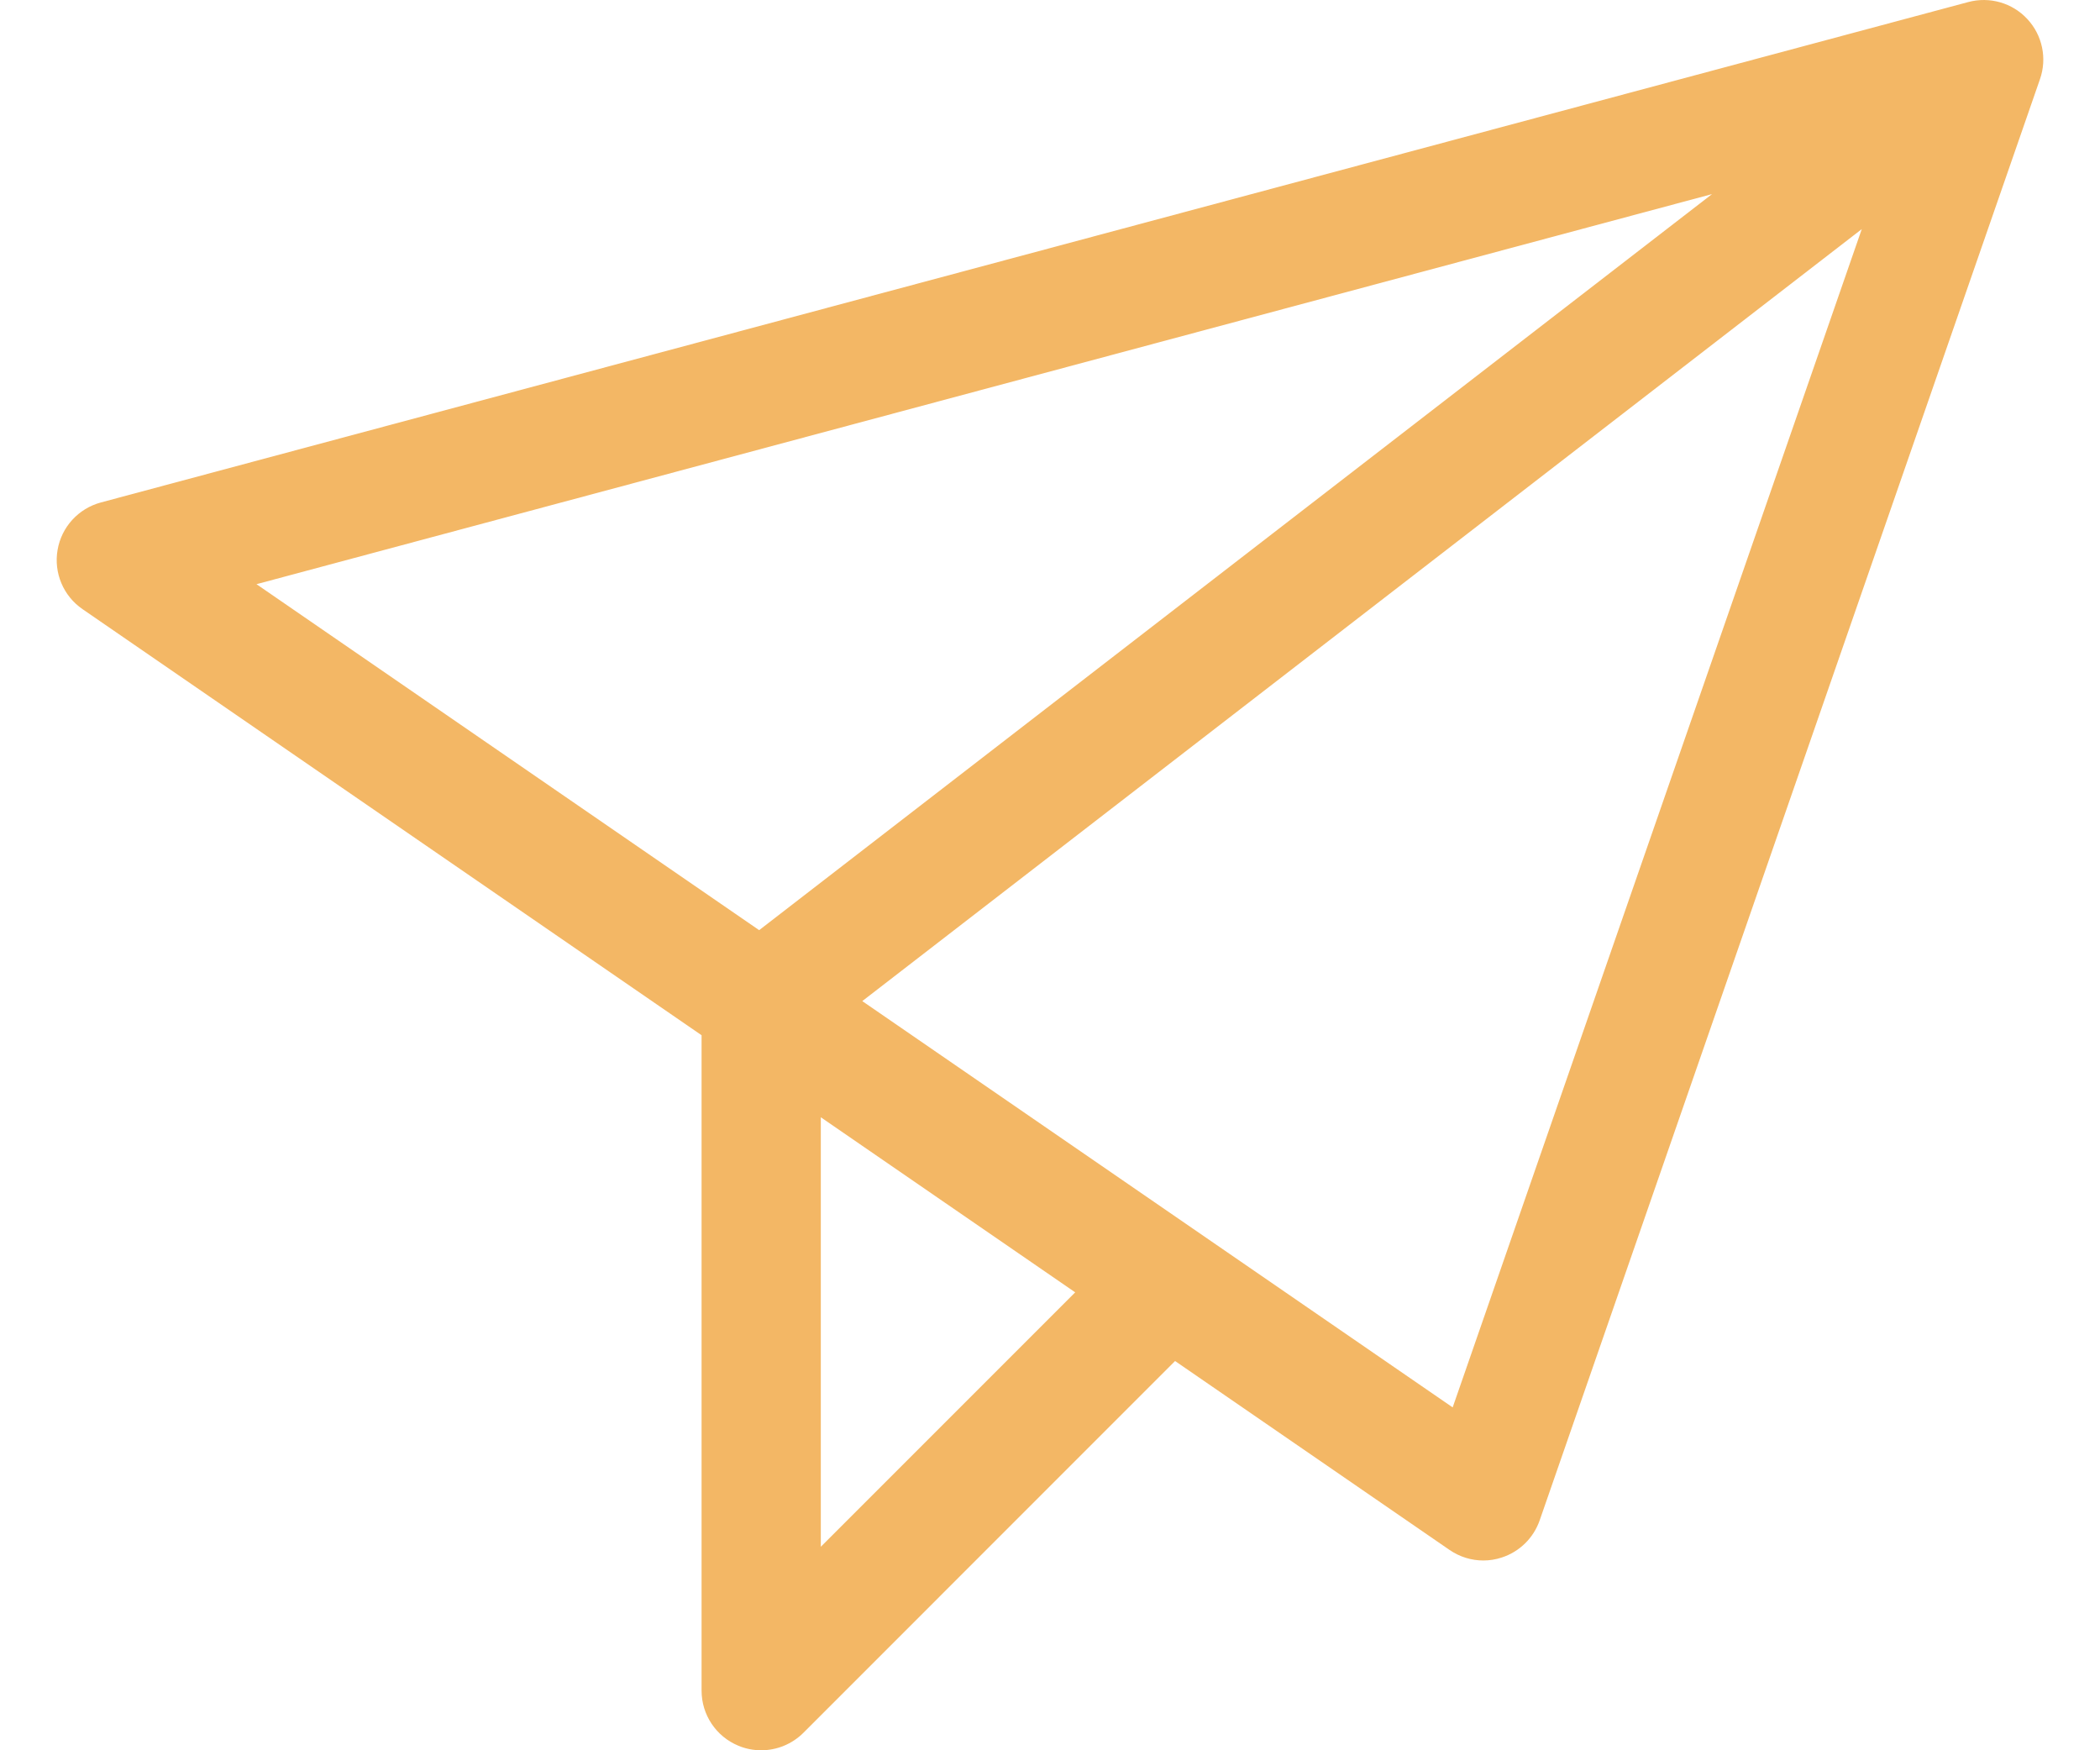 <svg width="36" height="30" viewBox="0 0 36 30" fill="none" xmlns="http://www.w3.org/2000/svg">
<path d="M34.754 0.326C34.497 0.049 34.107 -0.063 33.742 0.035L1.73 8.612C1.344 8.716 1.054 9.033 0.987 9.426C0.919 9.819 1.086 10.215 1.415 10.441L12.027 17.744V28.978C12.027 29.392 12.276 29.764 12.658 29.922C12.784 29.975 12.917 30 13.049 30C13.315 30 13.576 29.896 13.772 29.701L20.144 23.328L24.849 26.566C25.022 26.685 25.224 26.747 25.429 26.747C25.535 26.747 25.643 26.73 25.747 26.695C26.05 26.596 26.289 26.361 26.394 26.06L34.971 1.357C35.096 1 35.012 0.603 34.754 0.326ZM29.349 3.327L13.014 15.943L4.397 10.013L29.349 3.327ZM14.071 26.512V19.15L18.432 22.151L14.071 26.512ZM24.903 24.123L14.782 17.159L31.916 3.927L24.903 24.123Z" fill="#F3B765"/>
</svg>
